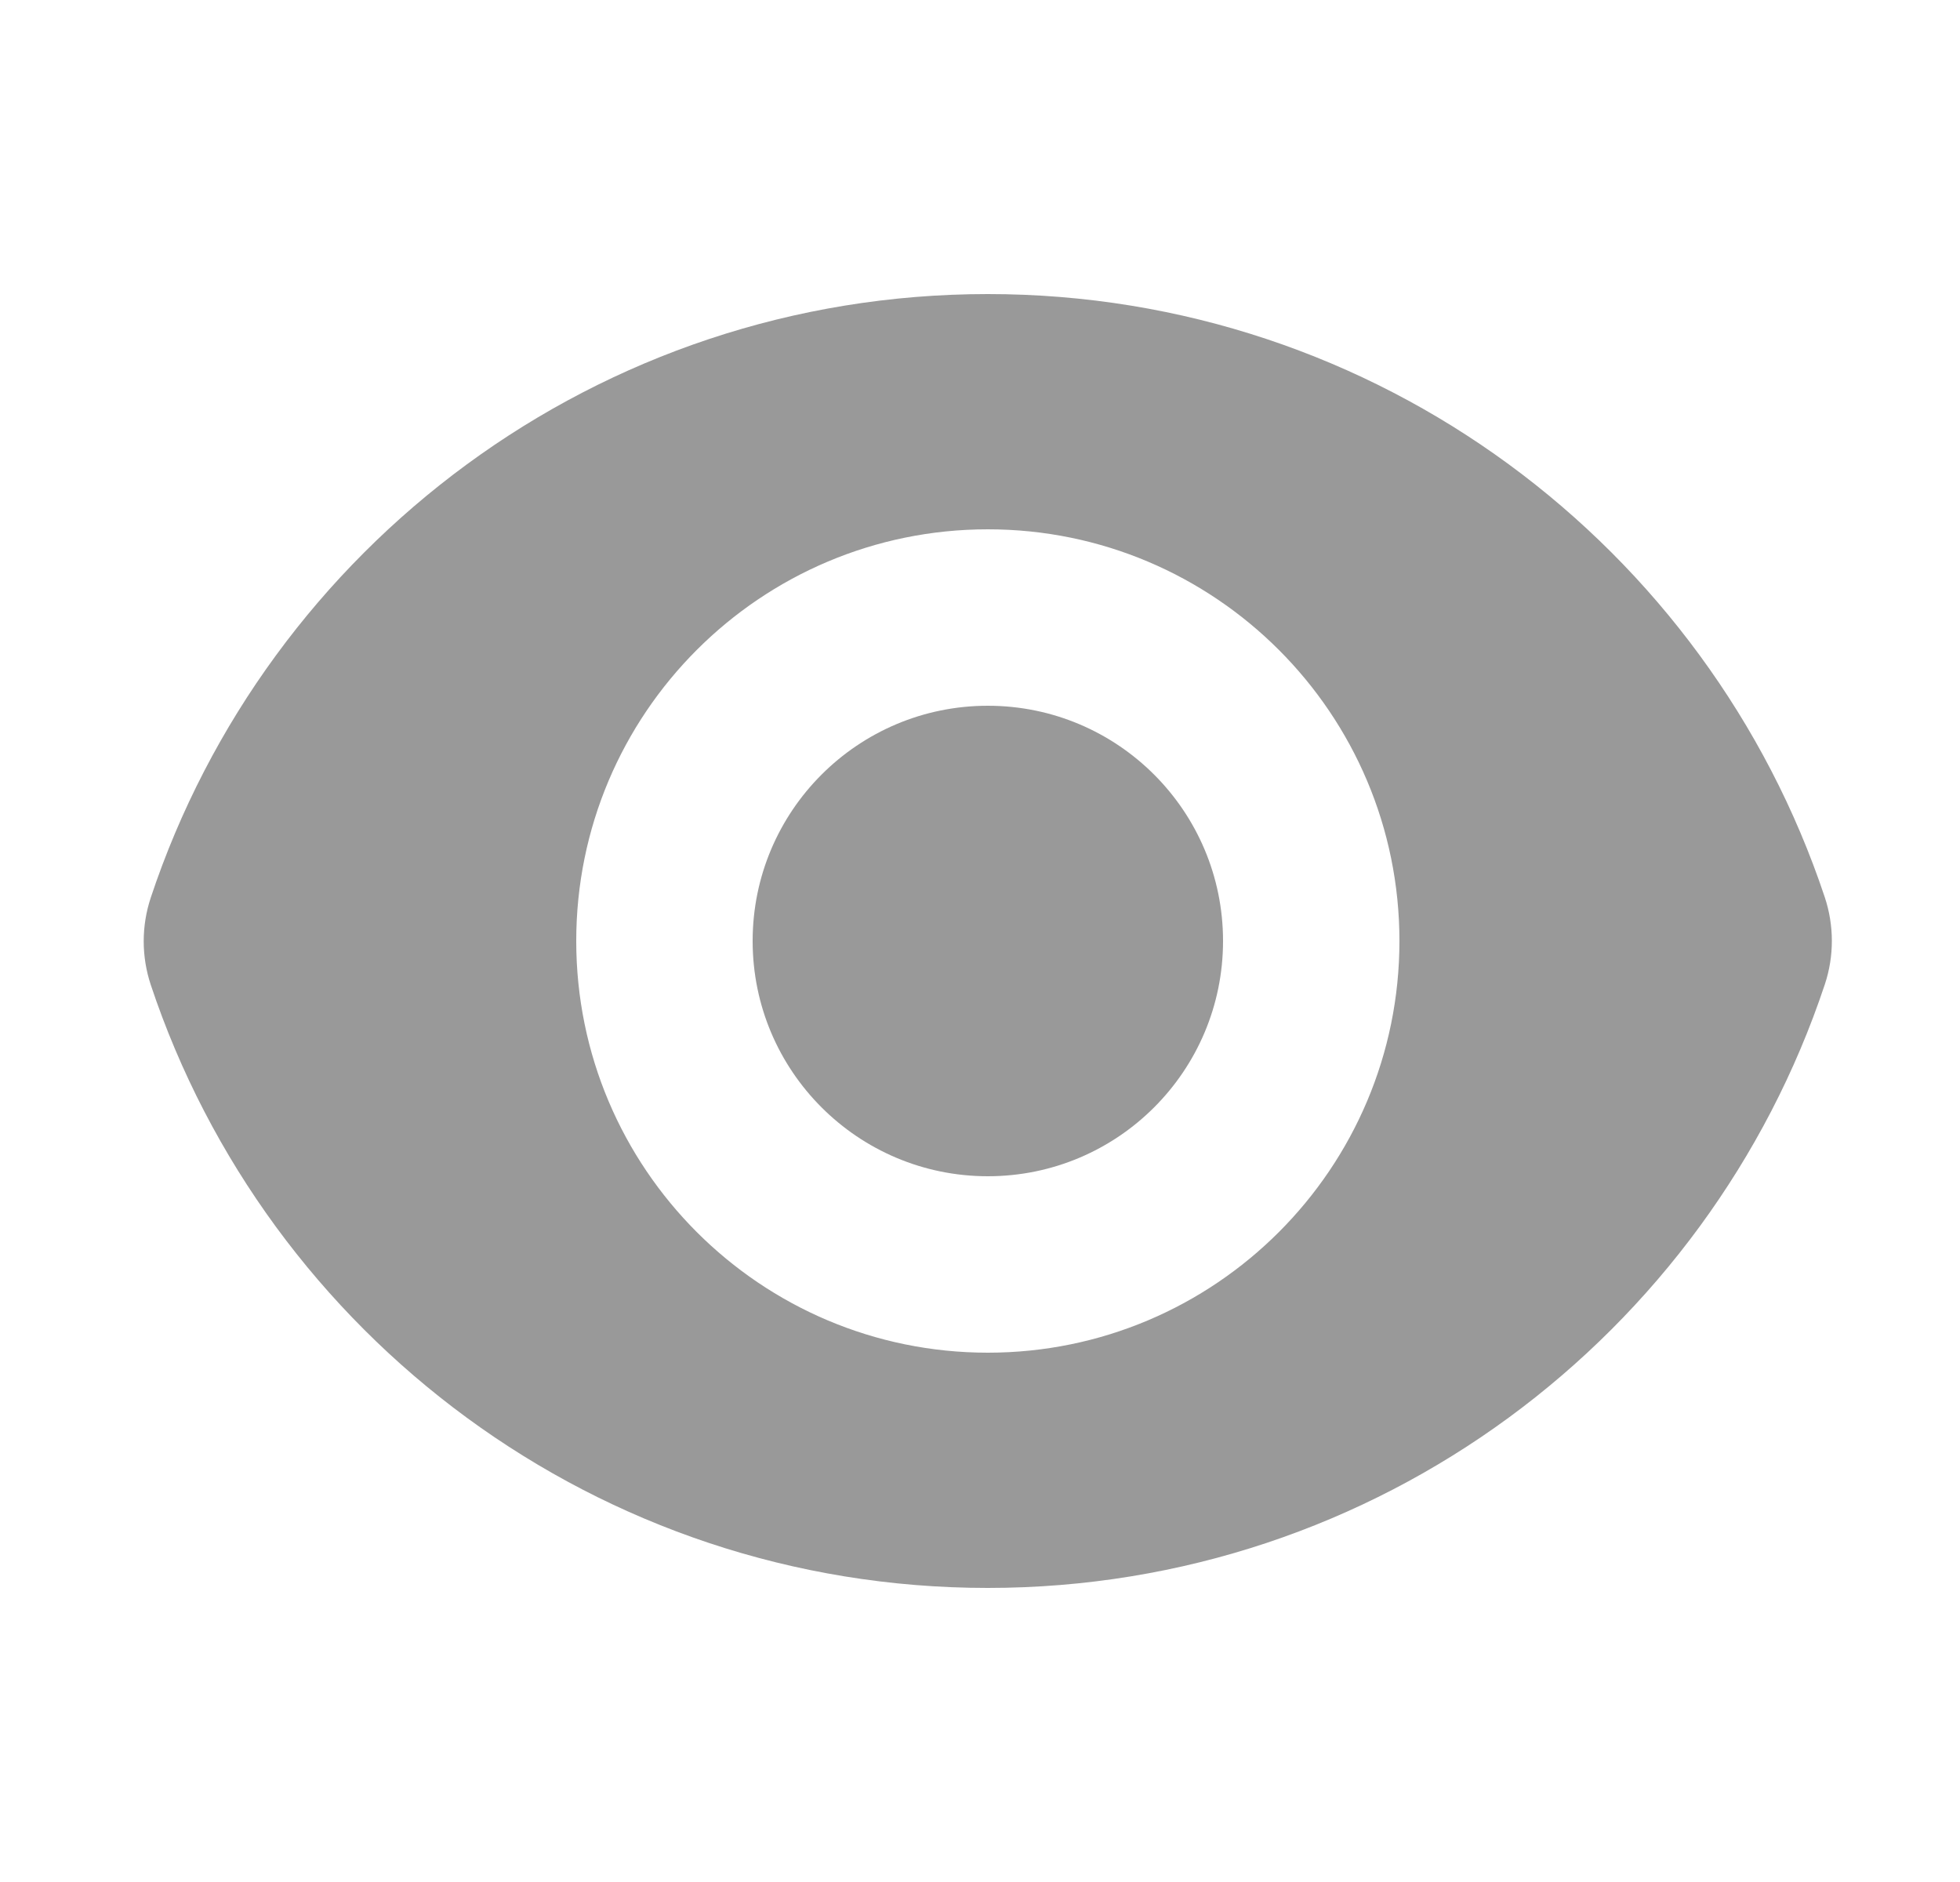 <svg width="25" height="24" viewBox="0 0 25 24" fill="none" xmlns="http://www.w3.org/2000/svg">
<path d="M12.6 15C14.257 15 15.6 13.657 15.6 12C15.6 10.343 14.257 9 12.6 9C10.943 9 9.6 10.343 9.6 12C9.6 13.657 10.943 15 12.6 15Z" fill="#999999"/>
<path fill-rule="evenodd" clip-rule="evenodd" d="M1.923 11.447C3.41 6.976 7.628 3.75 12.6 3.75C17.57 3.75 21.786 6.973 23.275 11.441C23.395 11.802 23.396 12.192 23.276 12.553C21.788 17.024 17.571 20.25 12.598 20.25C7.628 20.25 3.412 17.027 1.923 12.559C1.803 12.198 1.803 11.808 1.923 11.447ZM17.85 12C17.85 14.899 15.499 17.25 12.6 17.25C9.7 17.25 7.35 14.899 7.35 12C7.35 9.101 9.7 6.75 12.6 6.75C15.499 6.75 17.85 9.101 17.85 12Z" fill="#999999"/>
</svg>
